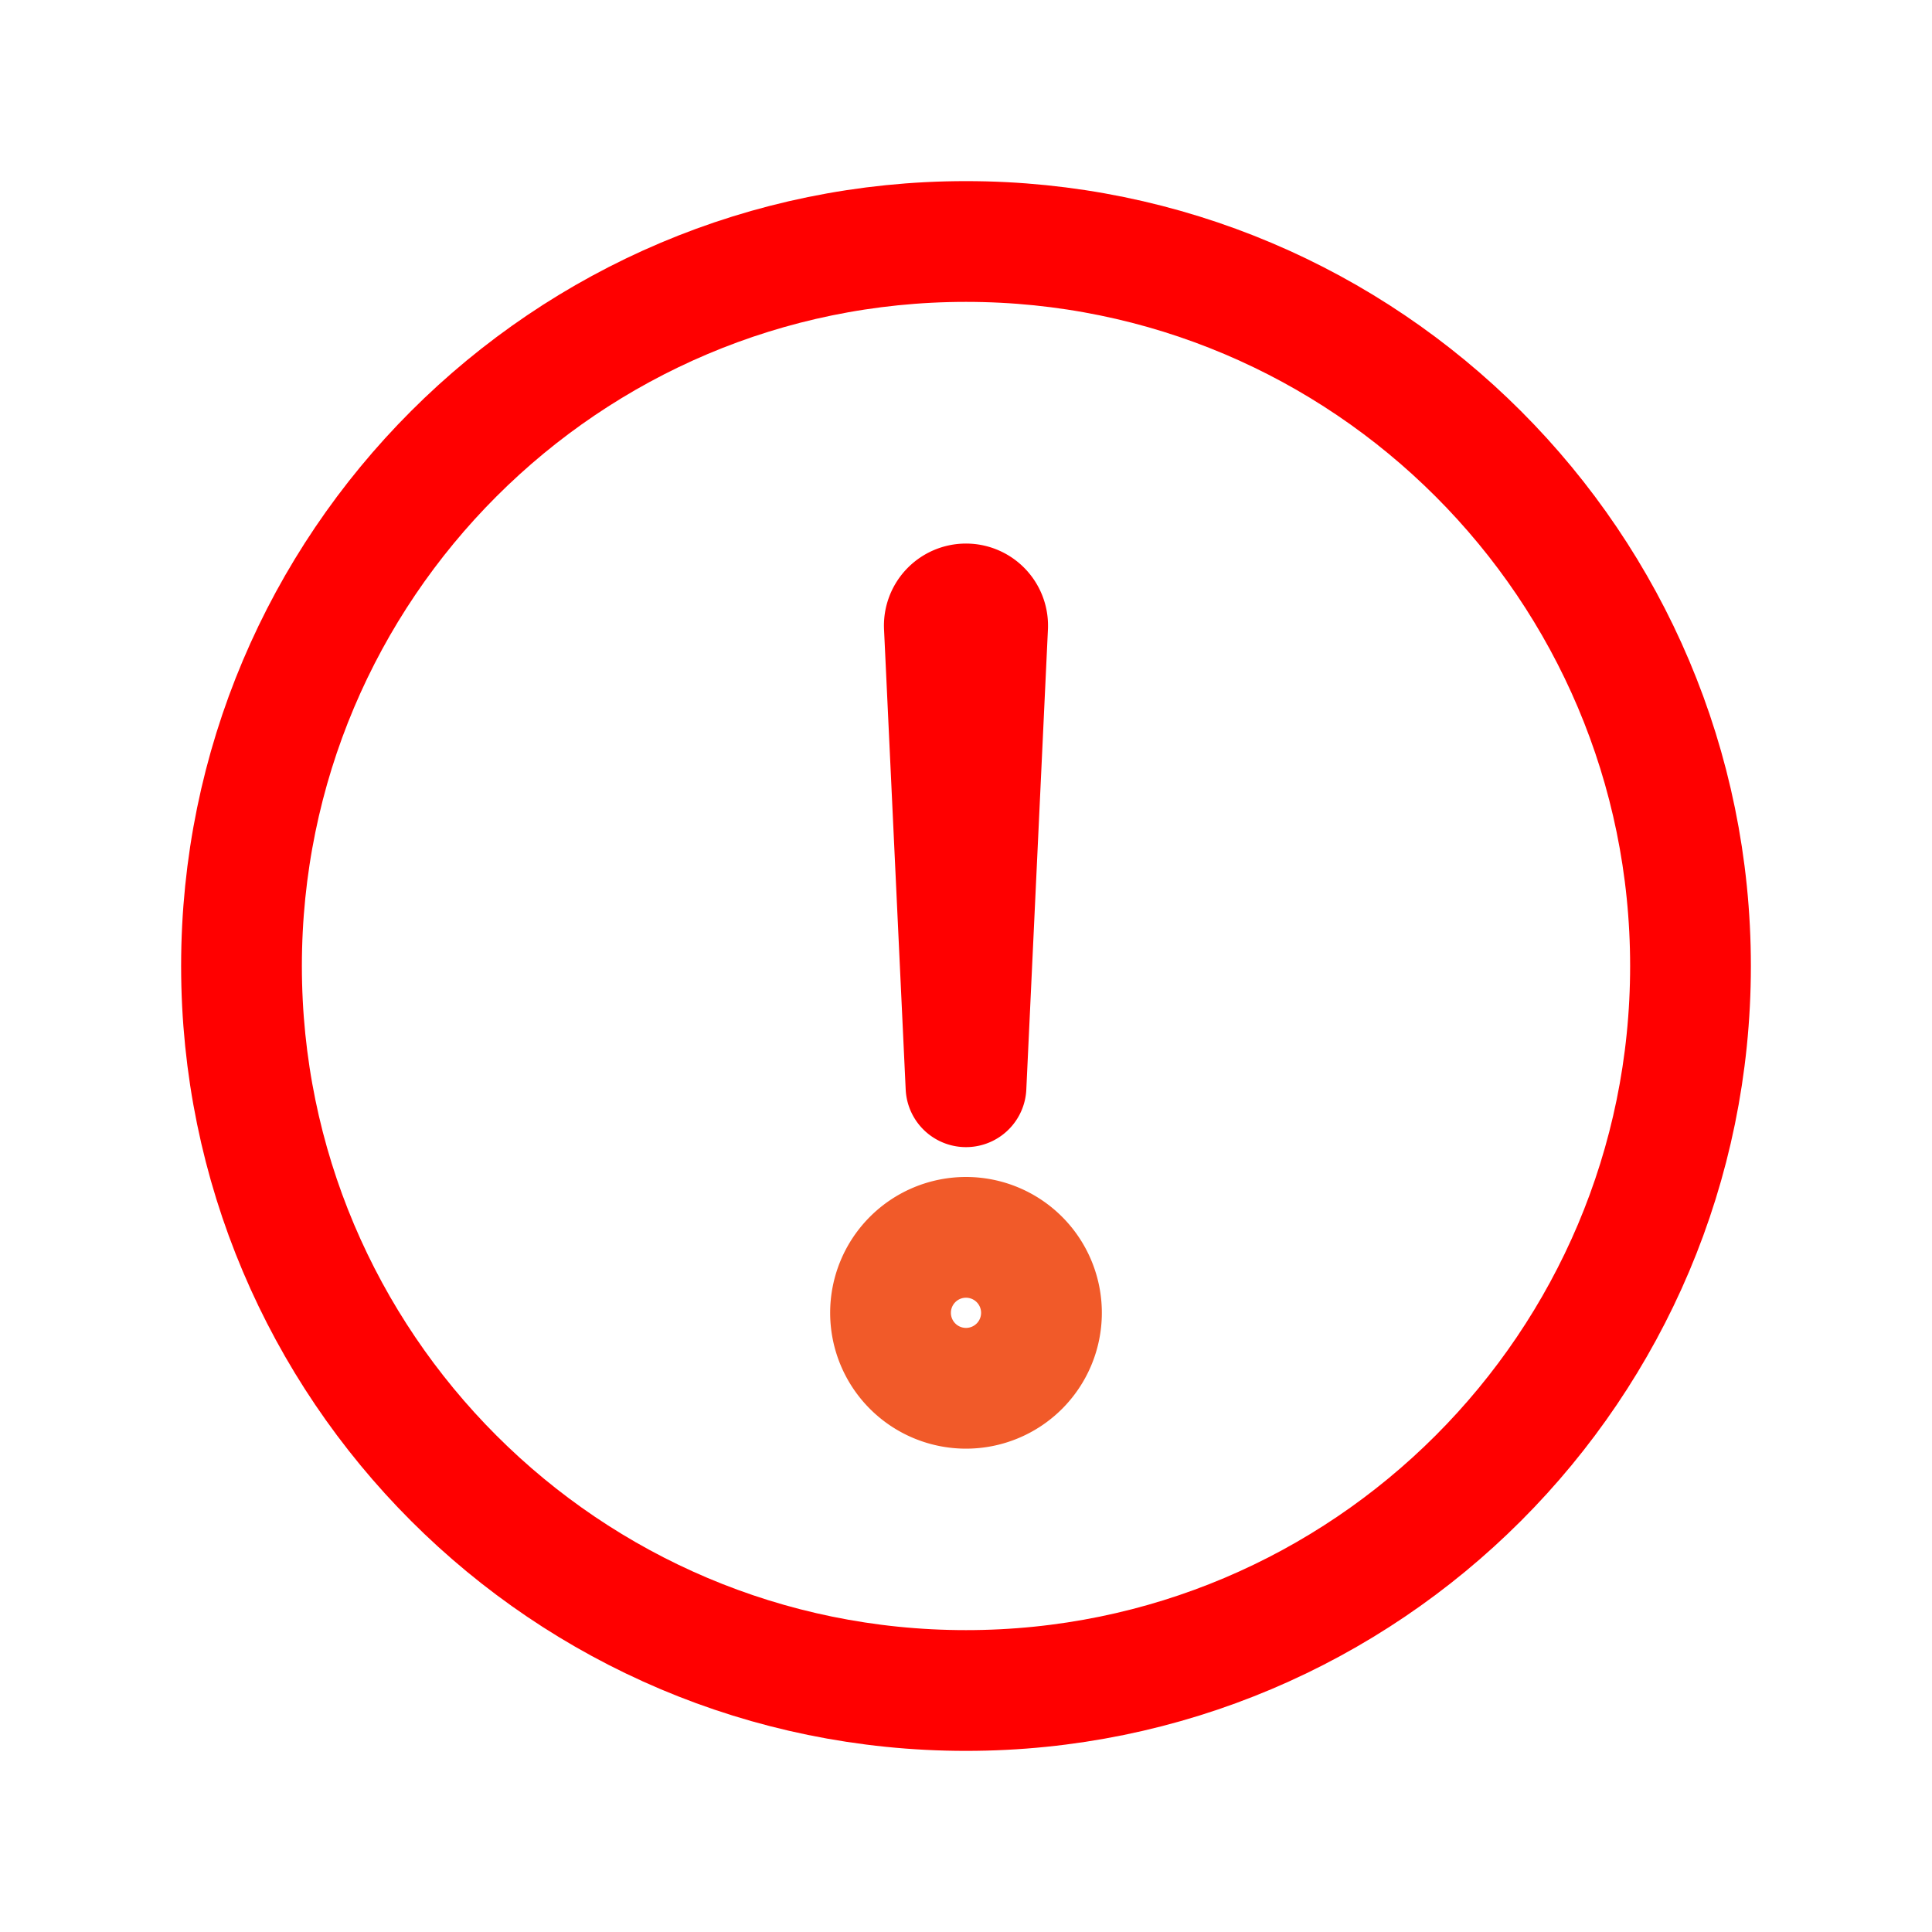 <svg xmlns='http://www.w3.org/2000/svg' width='24' height='24' viewBox='0 0 512 512'><title>error</title><path d='M448,256c0-106-86-192-192-192S64,150,64,256s86,192,192,192S448,362,448,256Z' style='fill:none;stroke:#ff0000;stroke-miterlimit:10;stroke-width:32px'/><path d='M250.26,166.05,256,288l5.73-121.95a5.74,5.74,0,0,0-5.79-6h0A5.74,5.74,0,0,0,250.26,166.05Z' style='fill:none;stroke:#ff0000;stroke-linecap:round;stroke-linejoin:round;stroke-width:32px'/><path d='M256,367.91a20,20,0,1,1,20-20A20,20,0,0,1,256,367.91Z' style='fill:none;stroke:#F15A29;stroke-linecap:round;stroke-linejoin:round;stroke-width:32px'/></svg>